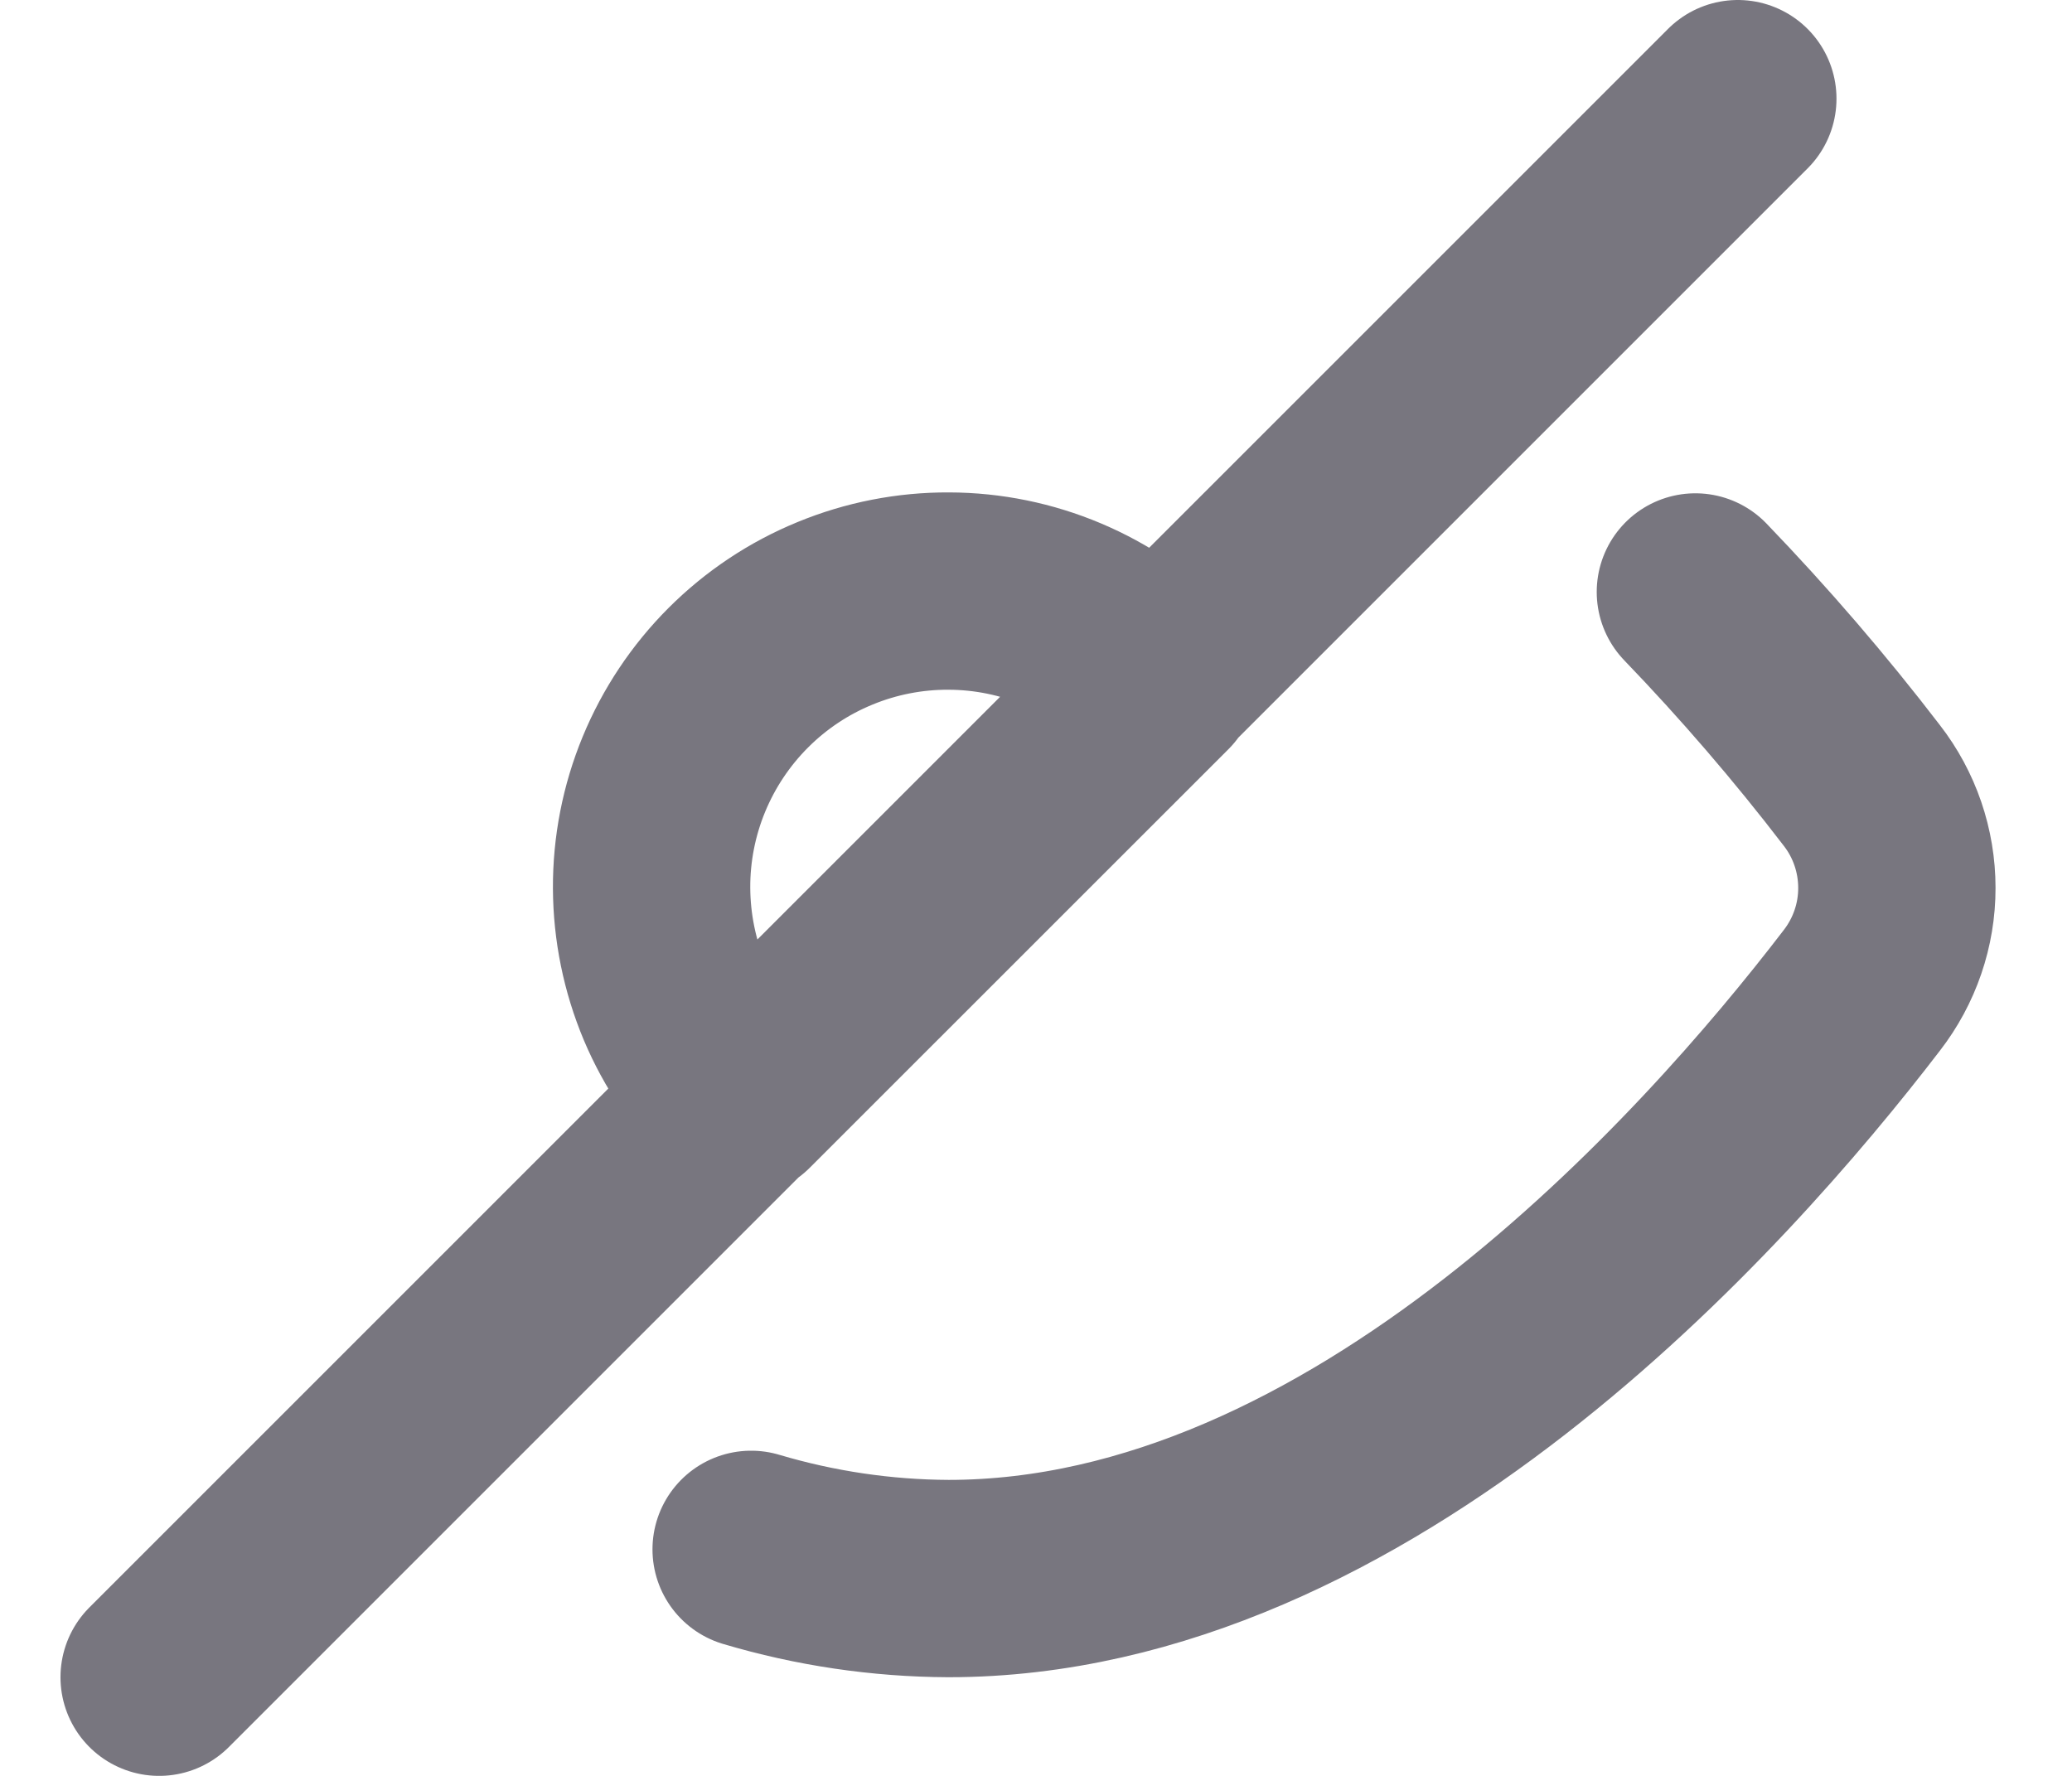 <svg width="21" height="18" viewBox="0 0 21 18" fill="none" xmlns="http://www.w3.org/2000/svg">
<path d="M7.613 15.704C8.262 15.897 8.935 15.997 9.613 16C13.795 16 17.377 11.987 18.87 10.038C19.1 9.741 19.226 9.375 19.225 8.999C19.225 8.623 19.1 8.257 18.869 7.96C18.344 7.275 17.781 6.621 17.183 6M11.743 6.887C11.465 6.605 11.134 6.38 10.769 6.226C10.404 6.072 10.013 5.992 9.617 5.991C9.221 5.989 8.828 6.066 8.462 6.217C8.096 6.367 7.763 6.589 7.483 6.869C7.203 7.149 6.981 7.482 6.83 7.848C6.679 8.214 6.602 8.607 6.604 9.003C6.606 9.399 6.686 9.79 6.839 10.155C6.993 10.52 7.218 10.851 7.5 11.129L11.743 6.887ZM1.613 17L17.613 1L1.613 17Z" stroke="#78767F" stroke-width="2" stroke-linecap="round" stroke-linejoin="round"/>
</svg>
